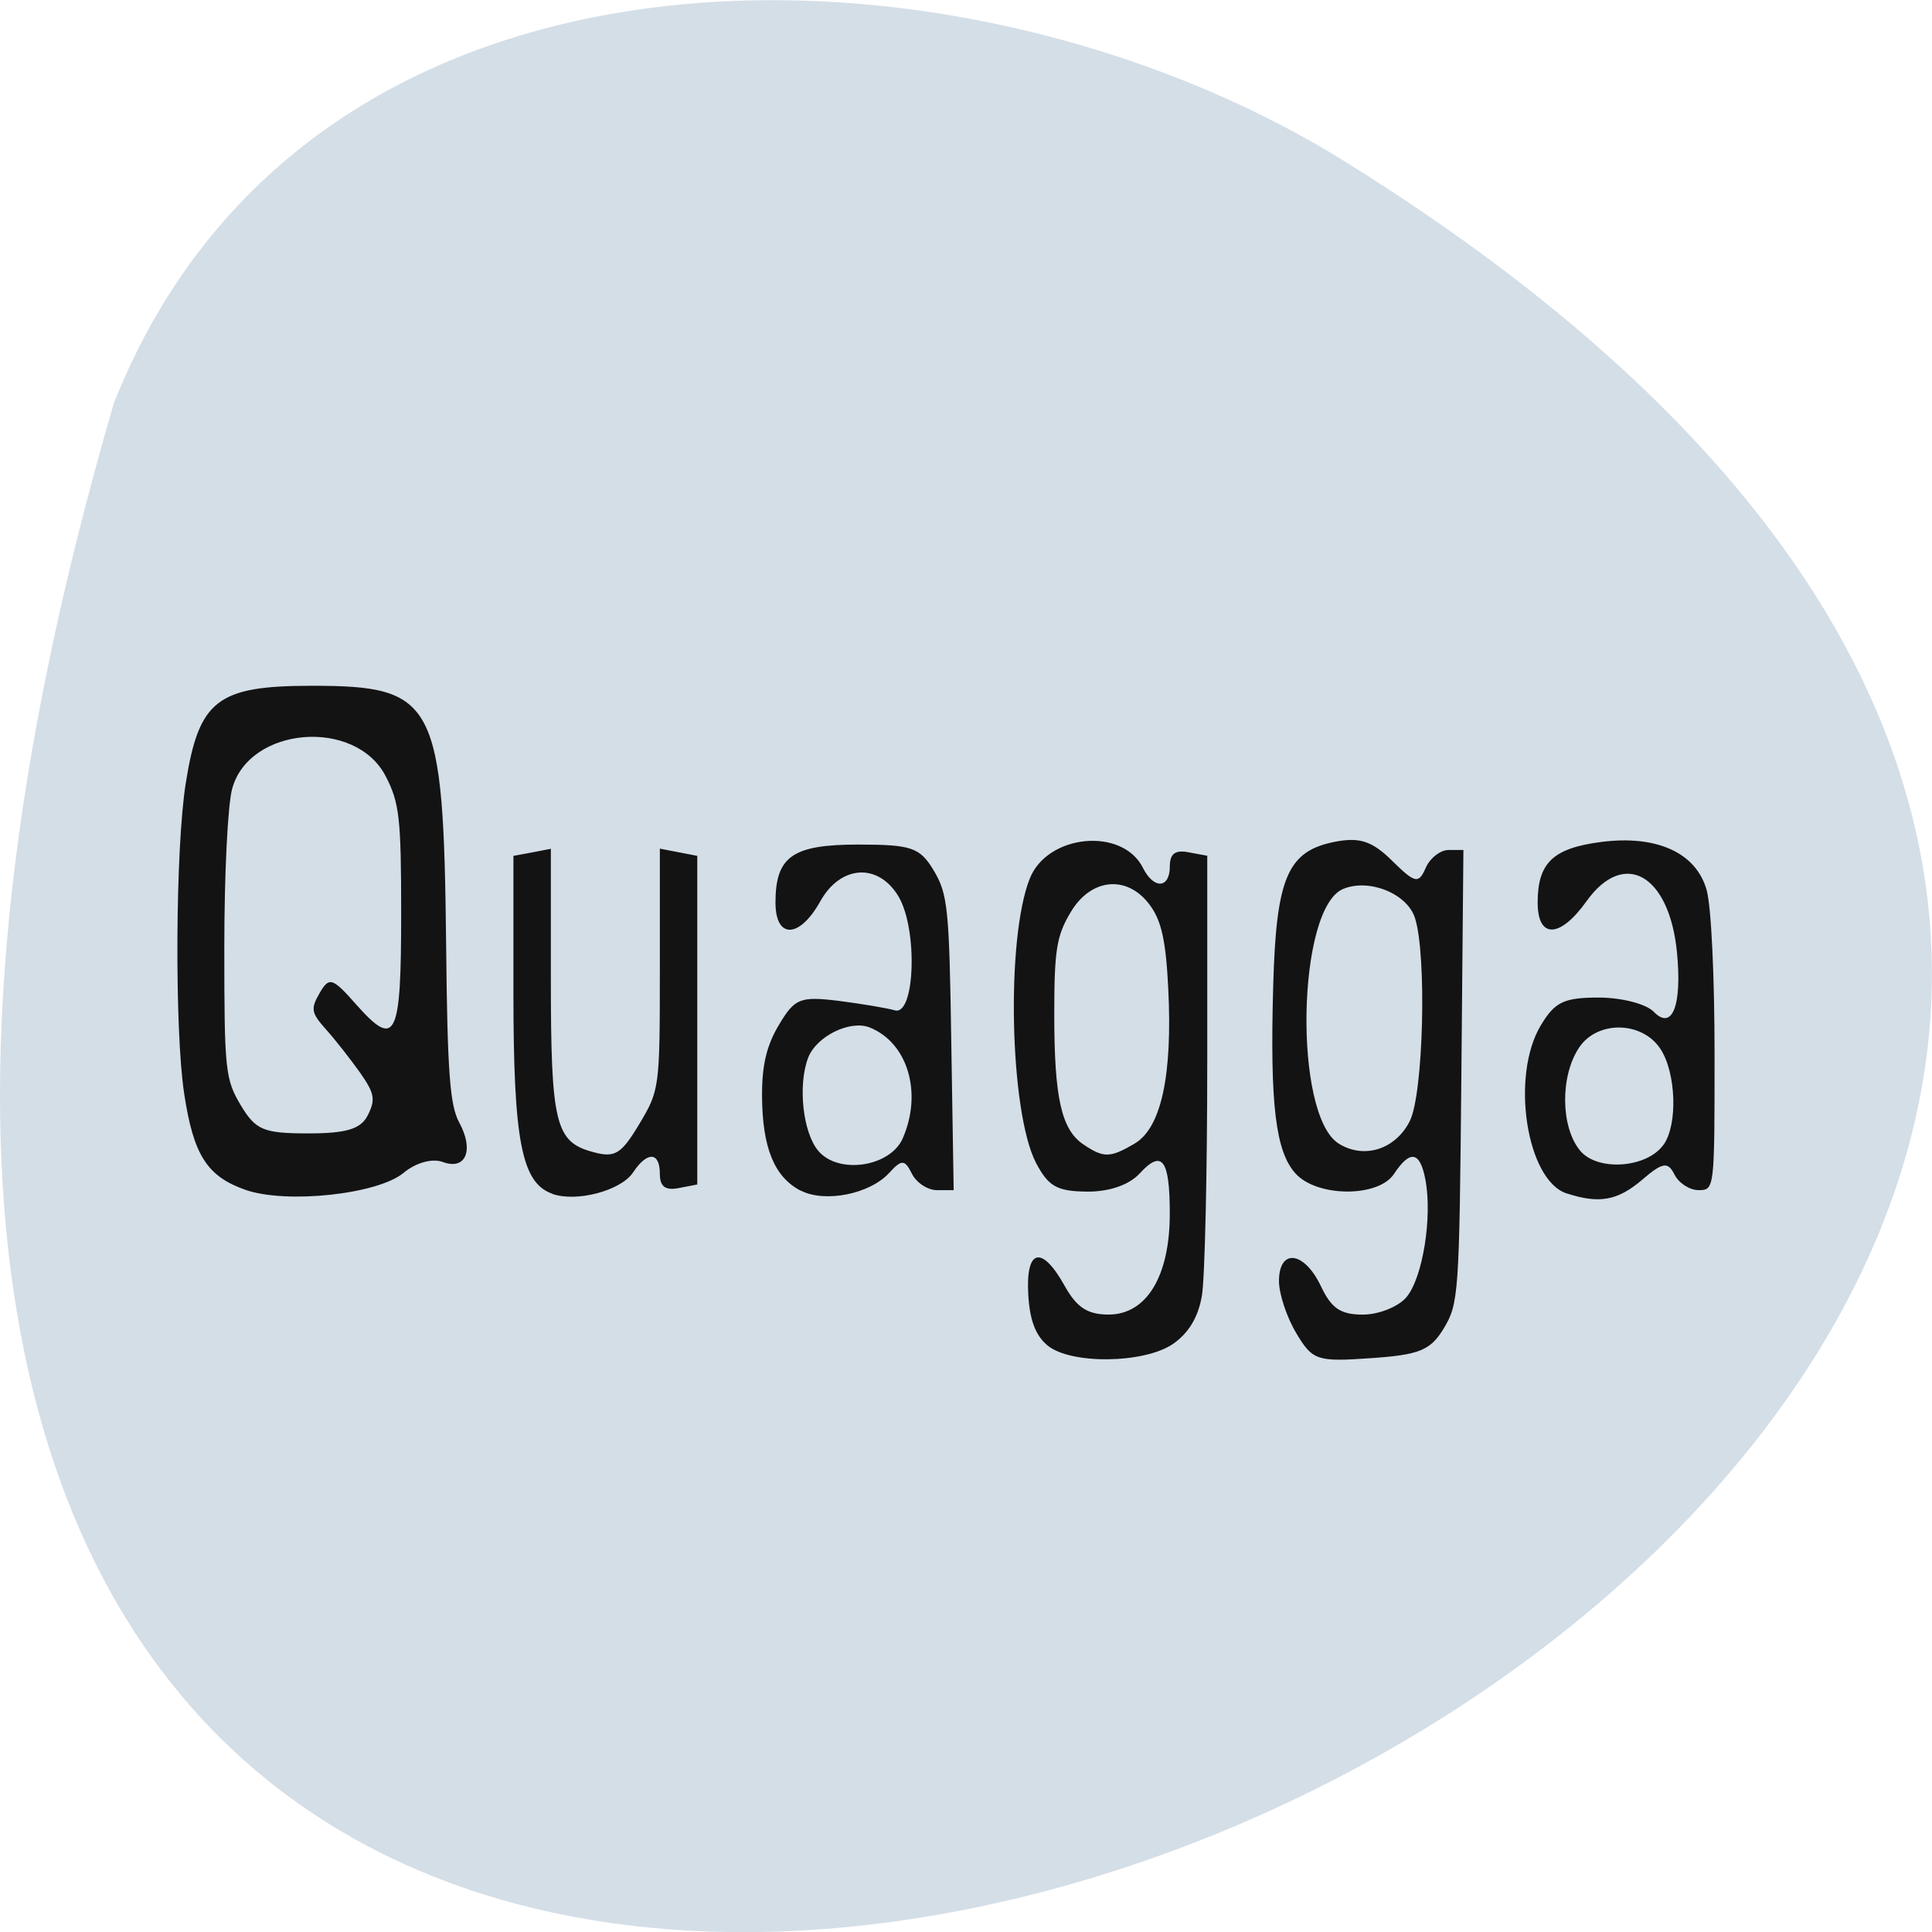 <svg xmlns="http://www.w3.org/2000/svg" viewBox="0 0 48 48"><path d="m 2.828 10.02 c -20.852 71.5 82.17 25.922 30.492 -6.066 c -9.496 -5.848 -25.613 -6.254 -30.492 6.066" fill="#d4dee7"/><path d="m 26.02 33.422 c -0.293 -0.246 -0.438 -0.625 -0.473 -1.262 c -0.066 -1.141 0.34 -1.234 0.91 -0.203 c 0.297 0.527 0.563 0.703 1.086 0.703 c 0.941 0 1.52 -0.949 1.52 -2.504 c 0 -1.355 -0.191 -1.609 -0.75 -1 c -0.262 0.285 -0.762 0.457 -1.316 0.449 c -0.738 -0.008 -0.953 -0.129 -1.262 -0.723 c -0.648 -1.262 -0.746 -5.555 -0.152 -7.05 c 0.434 -1.109 2.305 -1.289 2.813 -0.27 c 0.27 0.539 0.668 0.516 0.668 -0.035 c 0 -0.316 0.133 -0.418 0.465 -0.352 l 0.465 0.086 v 5.07 c 0 2.785 -0.059 5.422 -0.133 5.859 c -0.09 0.531 -0.324 0.922 -0.711 1.195 c -0.715 0.496 -2.555 0.52 -3.129 0.039 m 2.164 -5.01 c 0.664 -0.383 0.949 -1.695 0.84 -3.855 c -0.059 -1.188 -0.168 -1.688 -0.461 -2.078 c -0.555 -0.75 -1.453 -0.668 -1.957 0.172 c -0.359 0.594 -0.414 0.953 -0.414 2.555 c 0 2.066 0.176 2.859 0.727 3.227 c 0.5 0.336 0.656 0.336 1.266 -0.02 m 4.02 4.707 c -0.238 -0.395 -0.43 -0.977 -0.43 -1.293 c 0 -0.824 0.629 -0.746 1.043 0.129 c 0.262 0.551 0.488 0.703 1.043 0.703 c 0.391 0 0.879 -0.195 1.078 -0.43 c 0.406 -0.473 0.652 -1.996 0.473 -2.926 c -0.133 -0.703 -0.379 -0.746 -0.781 -0.137 c -0.391 0.586 -1.902 0.578 -2.441 -0.008 c -0.5 -0.547 -0.641 -1.719 -0.559 -4.652 c 0.074 -2.715 0.355 -3.371 1.555 -3.598 c 0.602 -0.113 0.91 -0.008 1.402 0.477 c 0.57 0.563 0.656 0.578 0.832 0.176 c 0.105 -0.242 0.363 -0.445 0.566 -0.445 h 0.371 l -0.051 5.625 c -0.051 5.418 -0.066 5.645 -0.438 6.262 c -0.328 0.543 -0.602 0.656 -1.809 0.738 c -1.34 0.094 -1.449 0.059 -1.855 -0.621 m 2.824 -5.277 c 0.336 -0.676 0.422 -4.117 0.125 -5.04 c -0.195 -0.605 -1.141 -0.988 -1.785 -0.719 c -1.148 0.48 -1.238 5.609 -0.113 6.324 c 0.633 0.398 1.418 0.148 1.773 -0.563 m -28.93 1.715 c -0.957 -0.336 -1.293 -0.867 -1.523 -2.391 c -0.242 -1.582 -0.219 -6.109 0.039 -7.711 c 0.328 -2.07 0.781 -2.422 3.133 -2.422 c 3.074 0 3.27 0.379 3.336 6.43 c 0.031 3.18 0.094 3.992 0.324 4.418 c 0.375 0.688 0.168 1.195 -0.406 0.984 c -0.266 -0.098 -0.672 0.016 -0.98 0.273 c -0.645 0.531 -2.91 0.773 -3.926 0.418 m 3.043 -1.855 c 0.195 -0.391 0.168 -0.539 -0.195 -1.059 c -0.234 -0.328 -0.609 -0.809 -0.84 -1.066 c -0.375 -0.422 -0.391 -0.512 -0.16 -0.914 c 0.234 -0.402 0.316 -0.379 0.898 0.281 c 0.992 1.121 1.125 0.852 1.125 -2.254 c 0 -2.363 -0.043 -2.75 -0.383 -3.406 c -0.75 -1.457 -3.395 -1.242 -3.816 0.309 c -0.109 0.398 -0.195 2.109 -0.195 3.945 c 0 3.059 0.023 3.273 0.414 3.926 c 0.367 0.609 0.563 0.691 1.672 0.691 c 0.949 0 1.309 -0.109 1.48 -0.453 m 4.586 1.953 c -0.766 -0.266 -0.969 -1.309 -0.969 -5 v -3.395 l 0.465 -0.086 l 0.465 -0.09 v 3.203 c 0 3.633 0.109 4.082 1.051 4.332 c 0.539 0.148 0.695 0.055 1.141 -0.688 c 0.508 -0.848 0.516 -0.891 0.516 -3.855 v -2.996 l 0.93 0.18 v 8.164 l -0.465 0.09 c -0.332 0.063 -0.465 -0.039 -0.465 -0.355 c 0 -0.551 -0.313 -0.566 -0.668 -0.031 c -0.301 0.449 -1.398 0.742 -2 0.531 m 6.156 -0.086 c -0.648 -0.344 -0.941 -1.066 -0.949 -2.344 c -0.004 -0.773 0.113 -1.262 0.426 -1.781 c 0.387 -0.648 0.523 -0.703 1.477 -0.586 c 0.578 0.074 1.203 0.18 1.391 0.234 c 0.508 0.16 0.582 -2.02 0.094 -2.832 c -0.504 -0.836 -1.438 -0.777 -1.941 0.125 c -0.516 0.926 -1.113 0.945 -1.113 0.031 c 0 -1.145 0.422 -1.441 2.051 -1.441 c 1.328 0 1.535 0.07 1.879 0.641 c 0.352 0.59 0.387 0.934 0.438 4.293 l 0.059 3.652 h -0.418 c -0.227 0 -0.508 -0.184 -0.621 -0.41 c -0.176 -0.355 -0.254 -0.359 -0.566 -0.016 c -0.484 0.527 -1.602 0.746 -2.199 0.434 m 2.539 -1.297 c 0.496 -1.133 0.121 -2.379 -0.824 -2.754 c -0.488 -0.191 -1.32 0.219 -1.527 0.754 c -0.258 0.68 -0.133 1.852 0.25 2.309 c 0.496 0.598 1.789 0.406 2.102 -0.309 m 16.496 1.371 c -1 -0.32 -1.402 -2.918 -0.645 -4.176 c 0.348 -0.582 0.574 -0.691 1.438 -0.691 c 0.563 0 1.176 0.156 1.367 0.352 c 0.461 0.477 0.707 -0.152 0.578 -1.477 c -0.191 -1.934 -1.316 -2.57 -2.246 -1.27 c -0.66 0.926 -1.215 0.941 -1.215 0.035 c 0 -0.984 0.379 -1.348 1.563 -1.504 c 1.395 -0.184 2.379 0.266 2.637 1.199 c 0.113 0.418 0.195 2.125 0.195 4.086 c 0 3.355 0 3.363 -0.402 3.363 c -0.219 0 -0.488 -0.176 -0.594 -0.387 c -0.164 -0.328 -0.293 -0.309 -0.816 0.141 c -0.602 0.508 -1.055 0.59 -1.859 0.328 m 2.402 -1.207 c 0.359 -0.496 0.316 -1.793 -0.078 -2.387 c -0.457 -0.691 -1.57 -0.707 -2.02 -0.027 c -0.473 0.711 -0.457 1.973 0.027 2.559 c 0.434 0.52 1.652 0.434 2.07 -0.145" fill="#131313"/></svg>